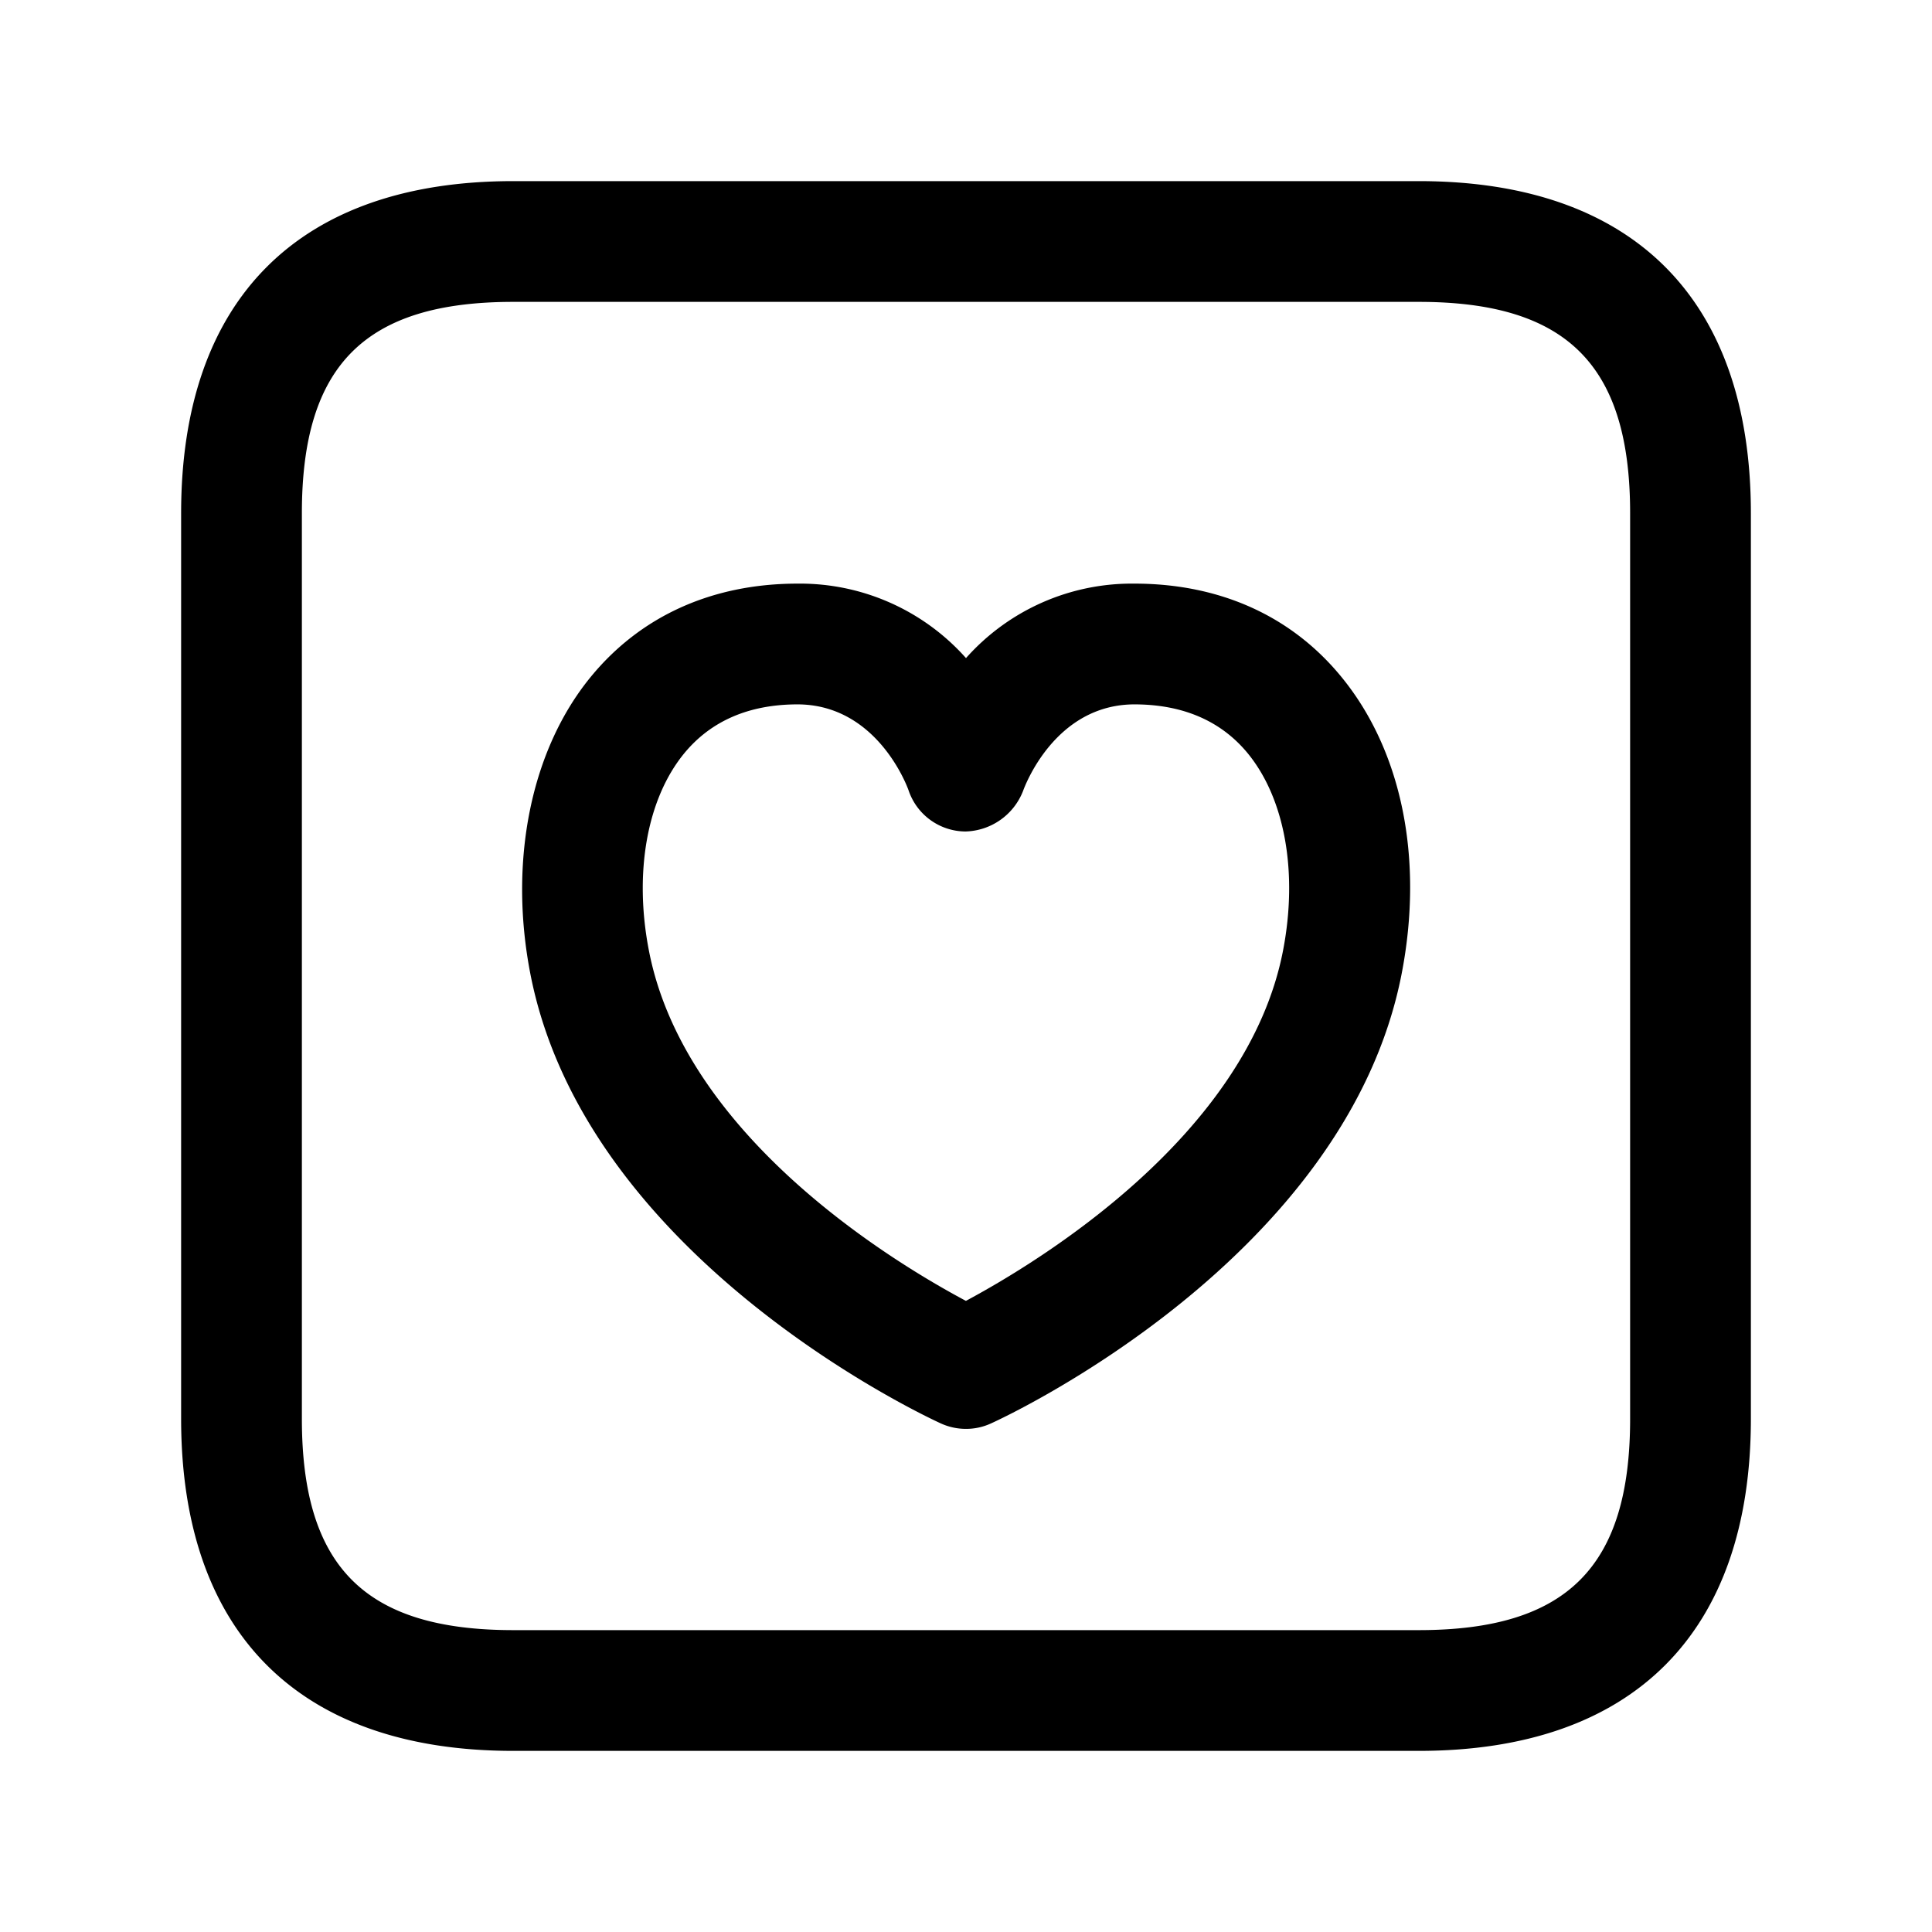 <svg xmlns="http://www.w3.org/2000/svg" width="24" height="24" fill="none"><path fill="currentColor" d="M17.625 21.75H6.375c-2.66 0-4.125-1.465-4.125-4.125V6.375c0-2.66 1.465-4.125 4.125-4.125h11.25c2.66 0 4.125 1.465 4.125 4.125v11.25c0 2.66-1.465 4.125-4.125 4.125m-11.25-18c-1.84 0-2.625.785-2.625 2.625v11.25c0 1.84.785 2.625 2.625 2.625h11.25c1.84 0 2.625-.785 2.625-2.625V6.375c0-1.84-.785-2.625-2.625-2.625zm5.625 14a.75.75 0 0 1-.311-.067c-.18-.082-4.414-2.046-5.101-5.587-.272-1.403.008-2.782.751-3.688.617-.752 1.499-1.153 2.55-1.158h.016A2.76 2.76 0 0 1 12 8.175a2.756 2.756 0 0 1 2.095-.925h.016c1.052.005 1.934.405 2.55 1.156.754.918 1.027 2.263.751 3.689-.687 3.542-4.921 5.506-5.101 5.587a.736.736 0 0 1-.311.068m-2.096-9h-.007c-.599.003-1.068.208-1.398.609-.462.564-.626 1.48-.438 2.45.447 2.307 3.033 3.869 3.938 4.351.903-.484 3.494-2.053 3.939-4.35.188-.972.024-1.888-.438-2.452-.329-.4-.799-.605-1.398-.608h-.007c-.996 0-1.37 1.031-1.386 1.075a.79.79 0 0 1-.715.504.75.75 0 0 1-.707-.51c-.013-.038-.387-1.069-1.383-1.069m6.771 3.202h.01z"/></svg>